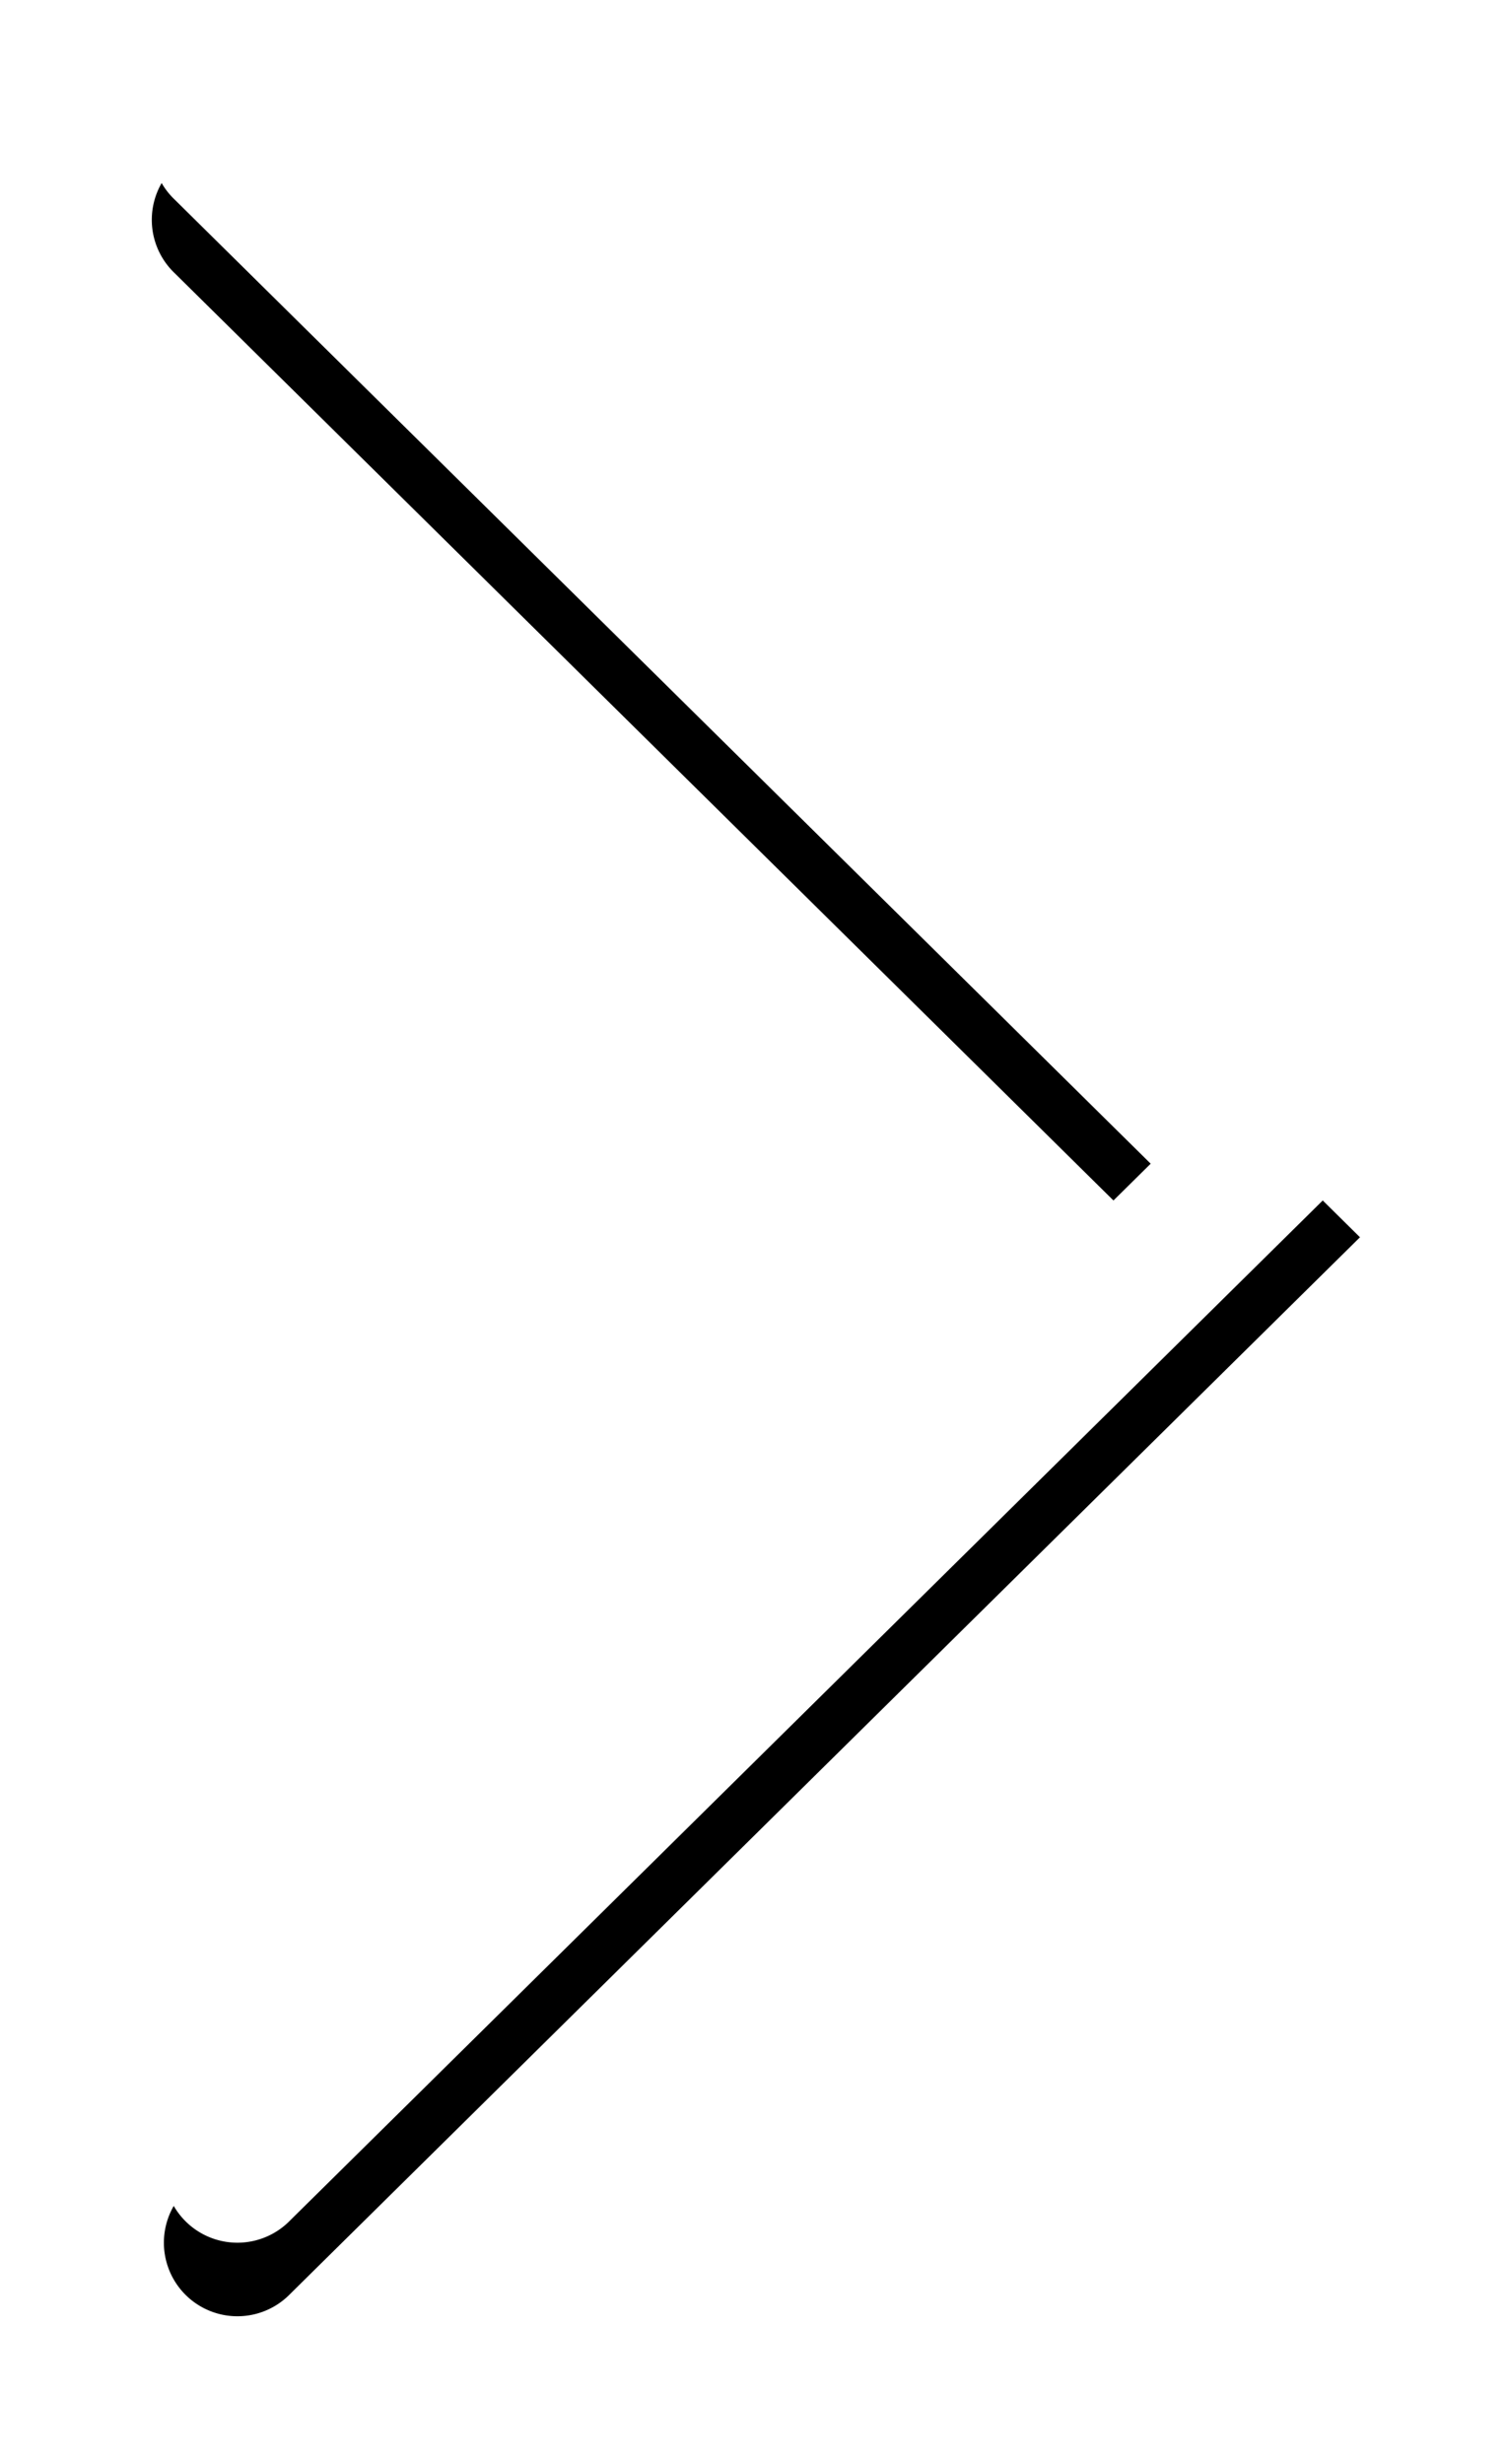 <svg width="41" height="67" viewBox="0 0 41 67" xmlns="http://www.w3.org/2000/svg" xmlns:xlink="http://www.w3.org/1999/xlink"><title>large-slider-arrow-right</title><defs><path d="M1340.748 262.423a2 2 0 1 1 2.81-2.846L1373 288.64l-29.159 28.783a2 2 0 0 1-2.81-2.846l26.275-25.937-26.558-26.217z" id="b"/><filter x="-21.3%" y="-8.5%" width="142.6%" height="123.7%" filterUnits="objectBoundingBox" id="a"><feOffset dy="2" in="SourceAlpha" result="shadowOffsetOuter1"/><feGaussianBlur stdDeviation="2" in="shadowOffsetOuter1" result="shadowBlurOuter1"/><feColorMatrix values="0 0 0 0 0 0 0 0 0 0 0 0 0 0 0 0 0 0 0.21 0" in="shadowBlurOuter1"/></filter></defs><g transform="translate(-1336 -257)" fill="none"><use fill="#000" filter="url(#a)" xlink:href="#b"/><use fill="#FFF" fill-rule="evenodd" xlink:href="#b"/></g></svg>